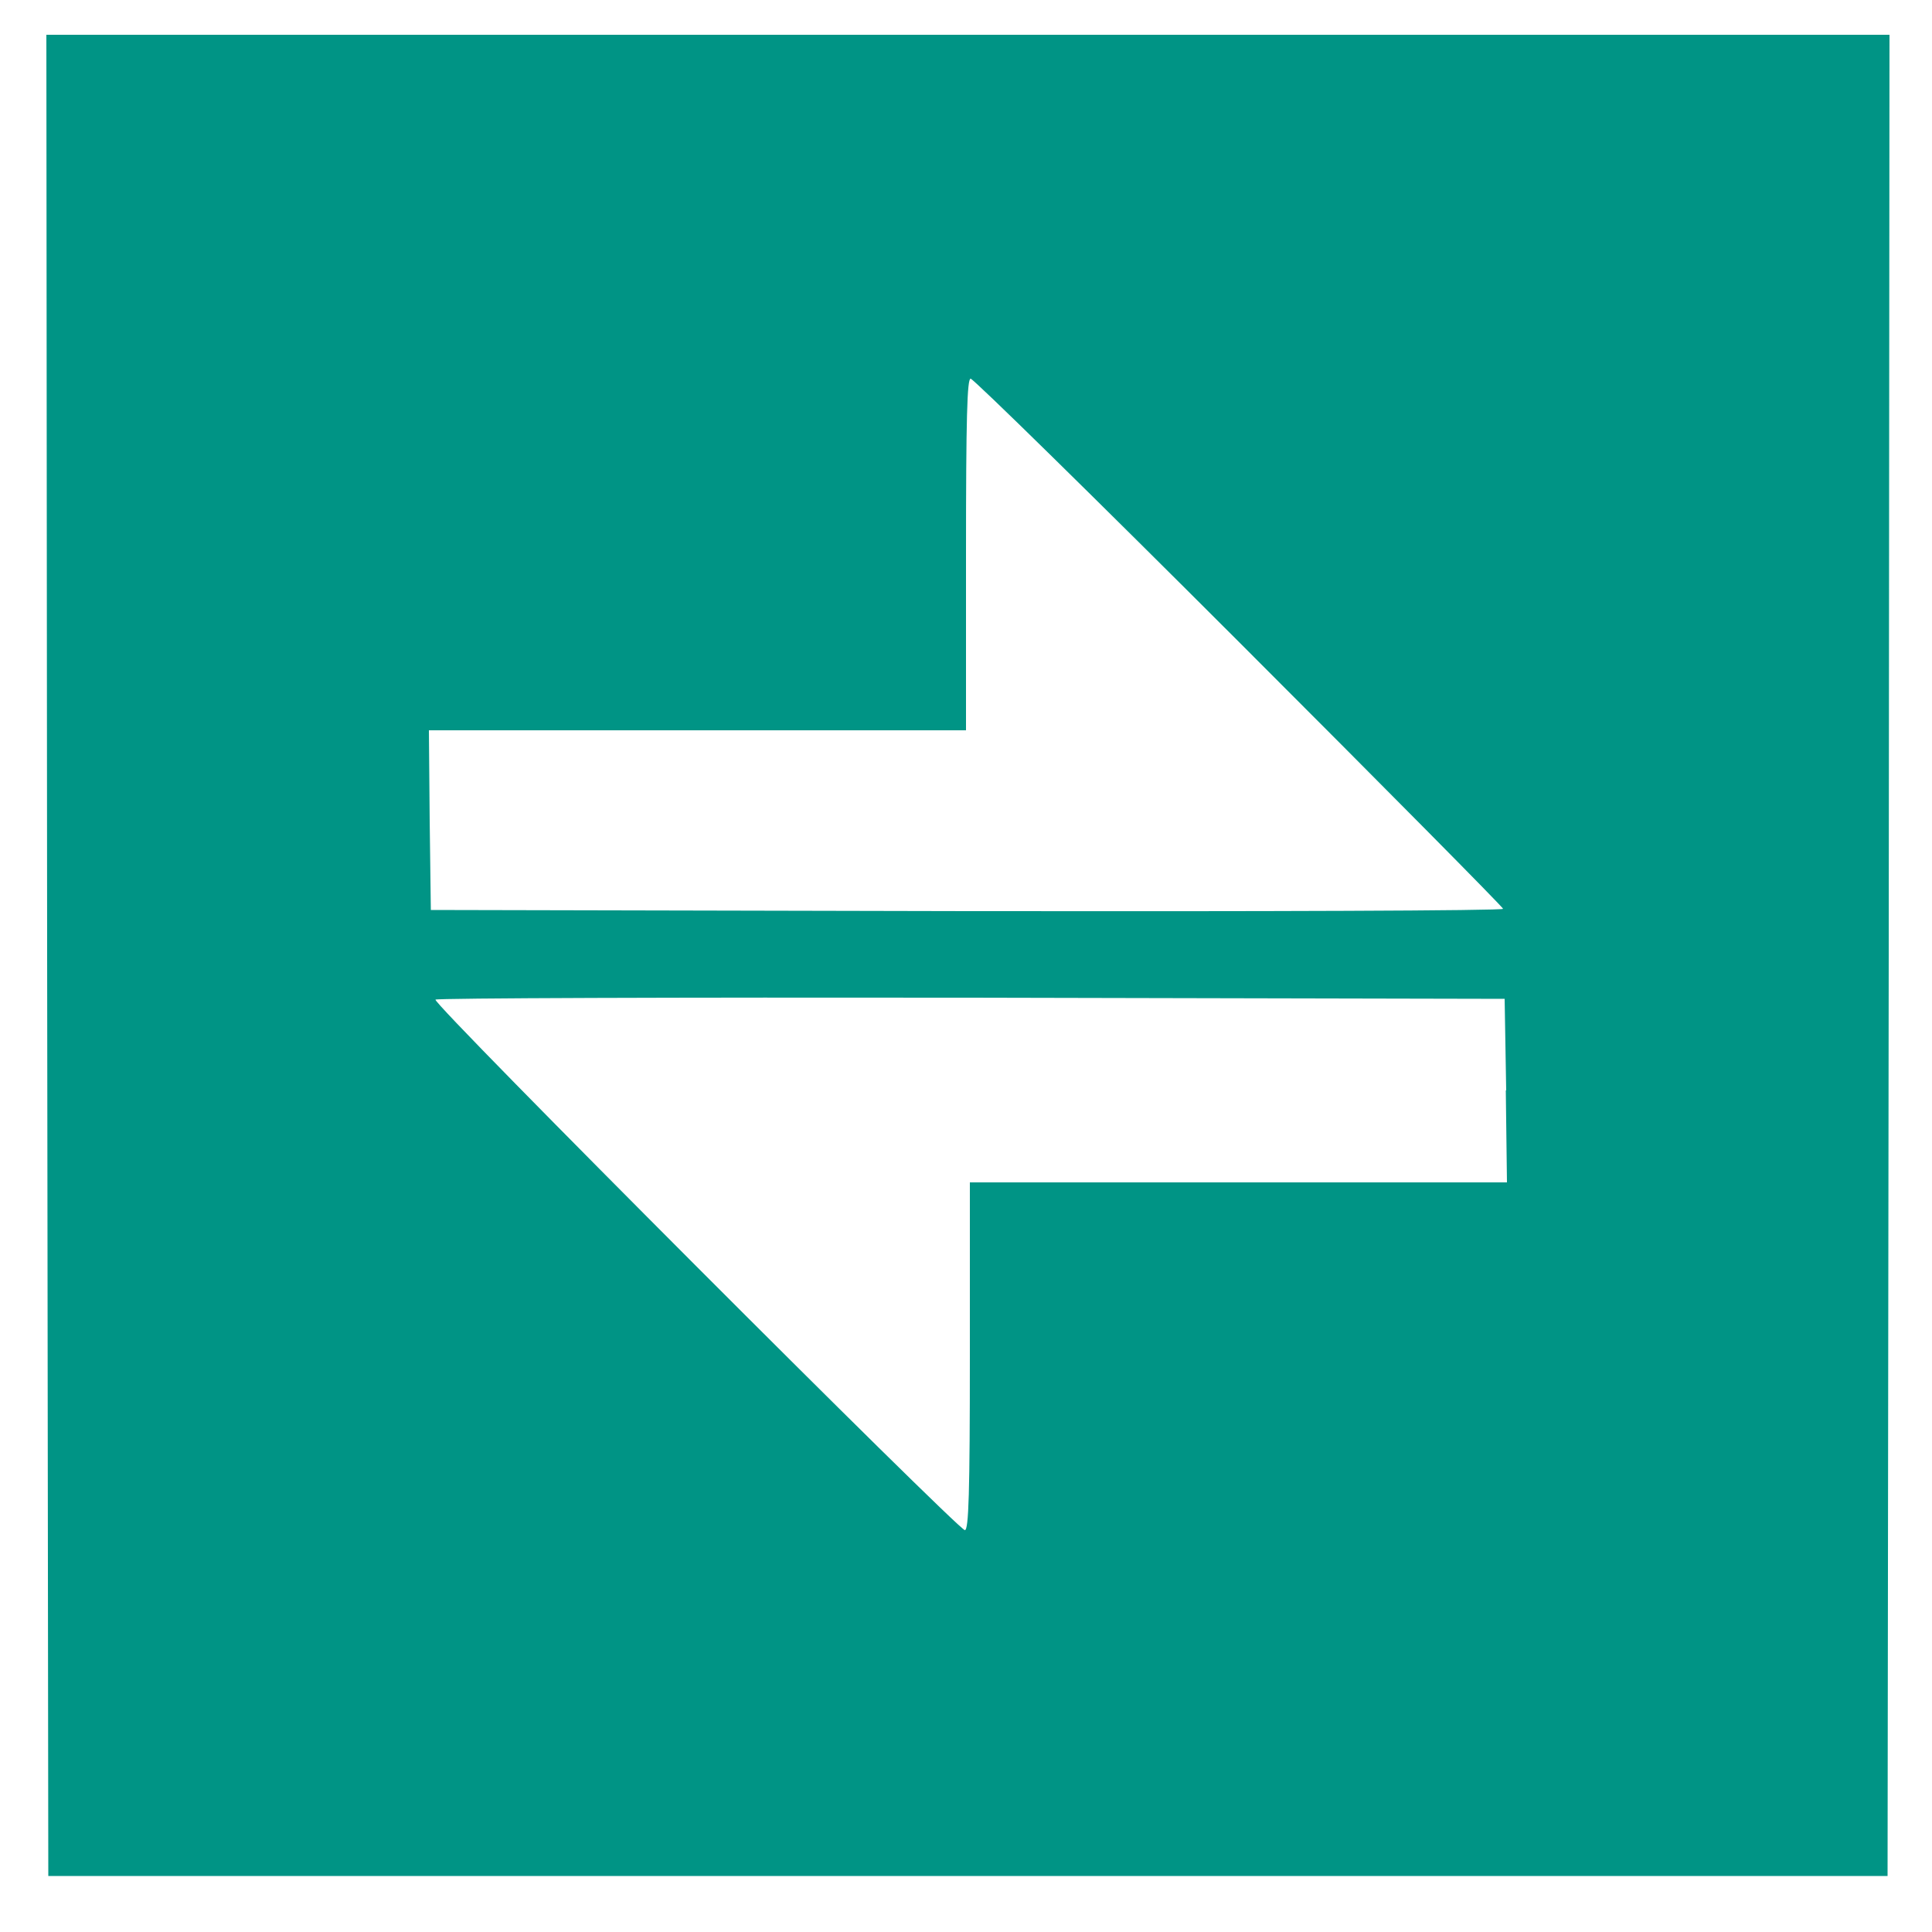 <svg version="1" xmlns="http://www.w3.org/2000/svg" width="666.7" height="666.7" viewBox="0 0 500 500"><path d="M12.2 247.2l.3 238.3h476l.3-238.3L489 9H12l.2 238.2zm308.5-81c37.6 37.6 68.3 68.6 68.3 69 0 .5-62.4.7-138.7.6l-138.8-.3-.3-23.3-.2-23.2h139v-45.5c0-35.7.3-45.5 1.2-45.5.7 0 32 30.7 69.5 68.2zm69 116l.3 23.8H251v45c0 35.4-.3 45-1.3 45-1.7 0-138-136.4-137-137.3.3-.4 62.8-.6 138.7-.5l138 .3.4 23.7z" fill="#009485"/></svg>